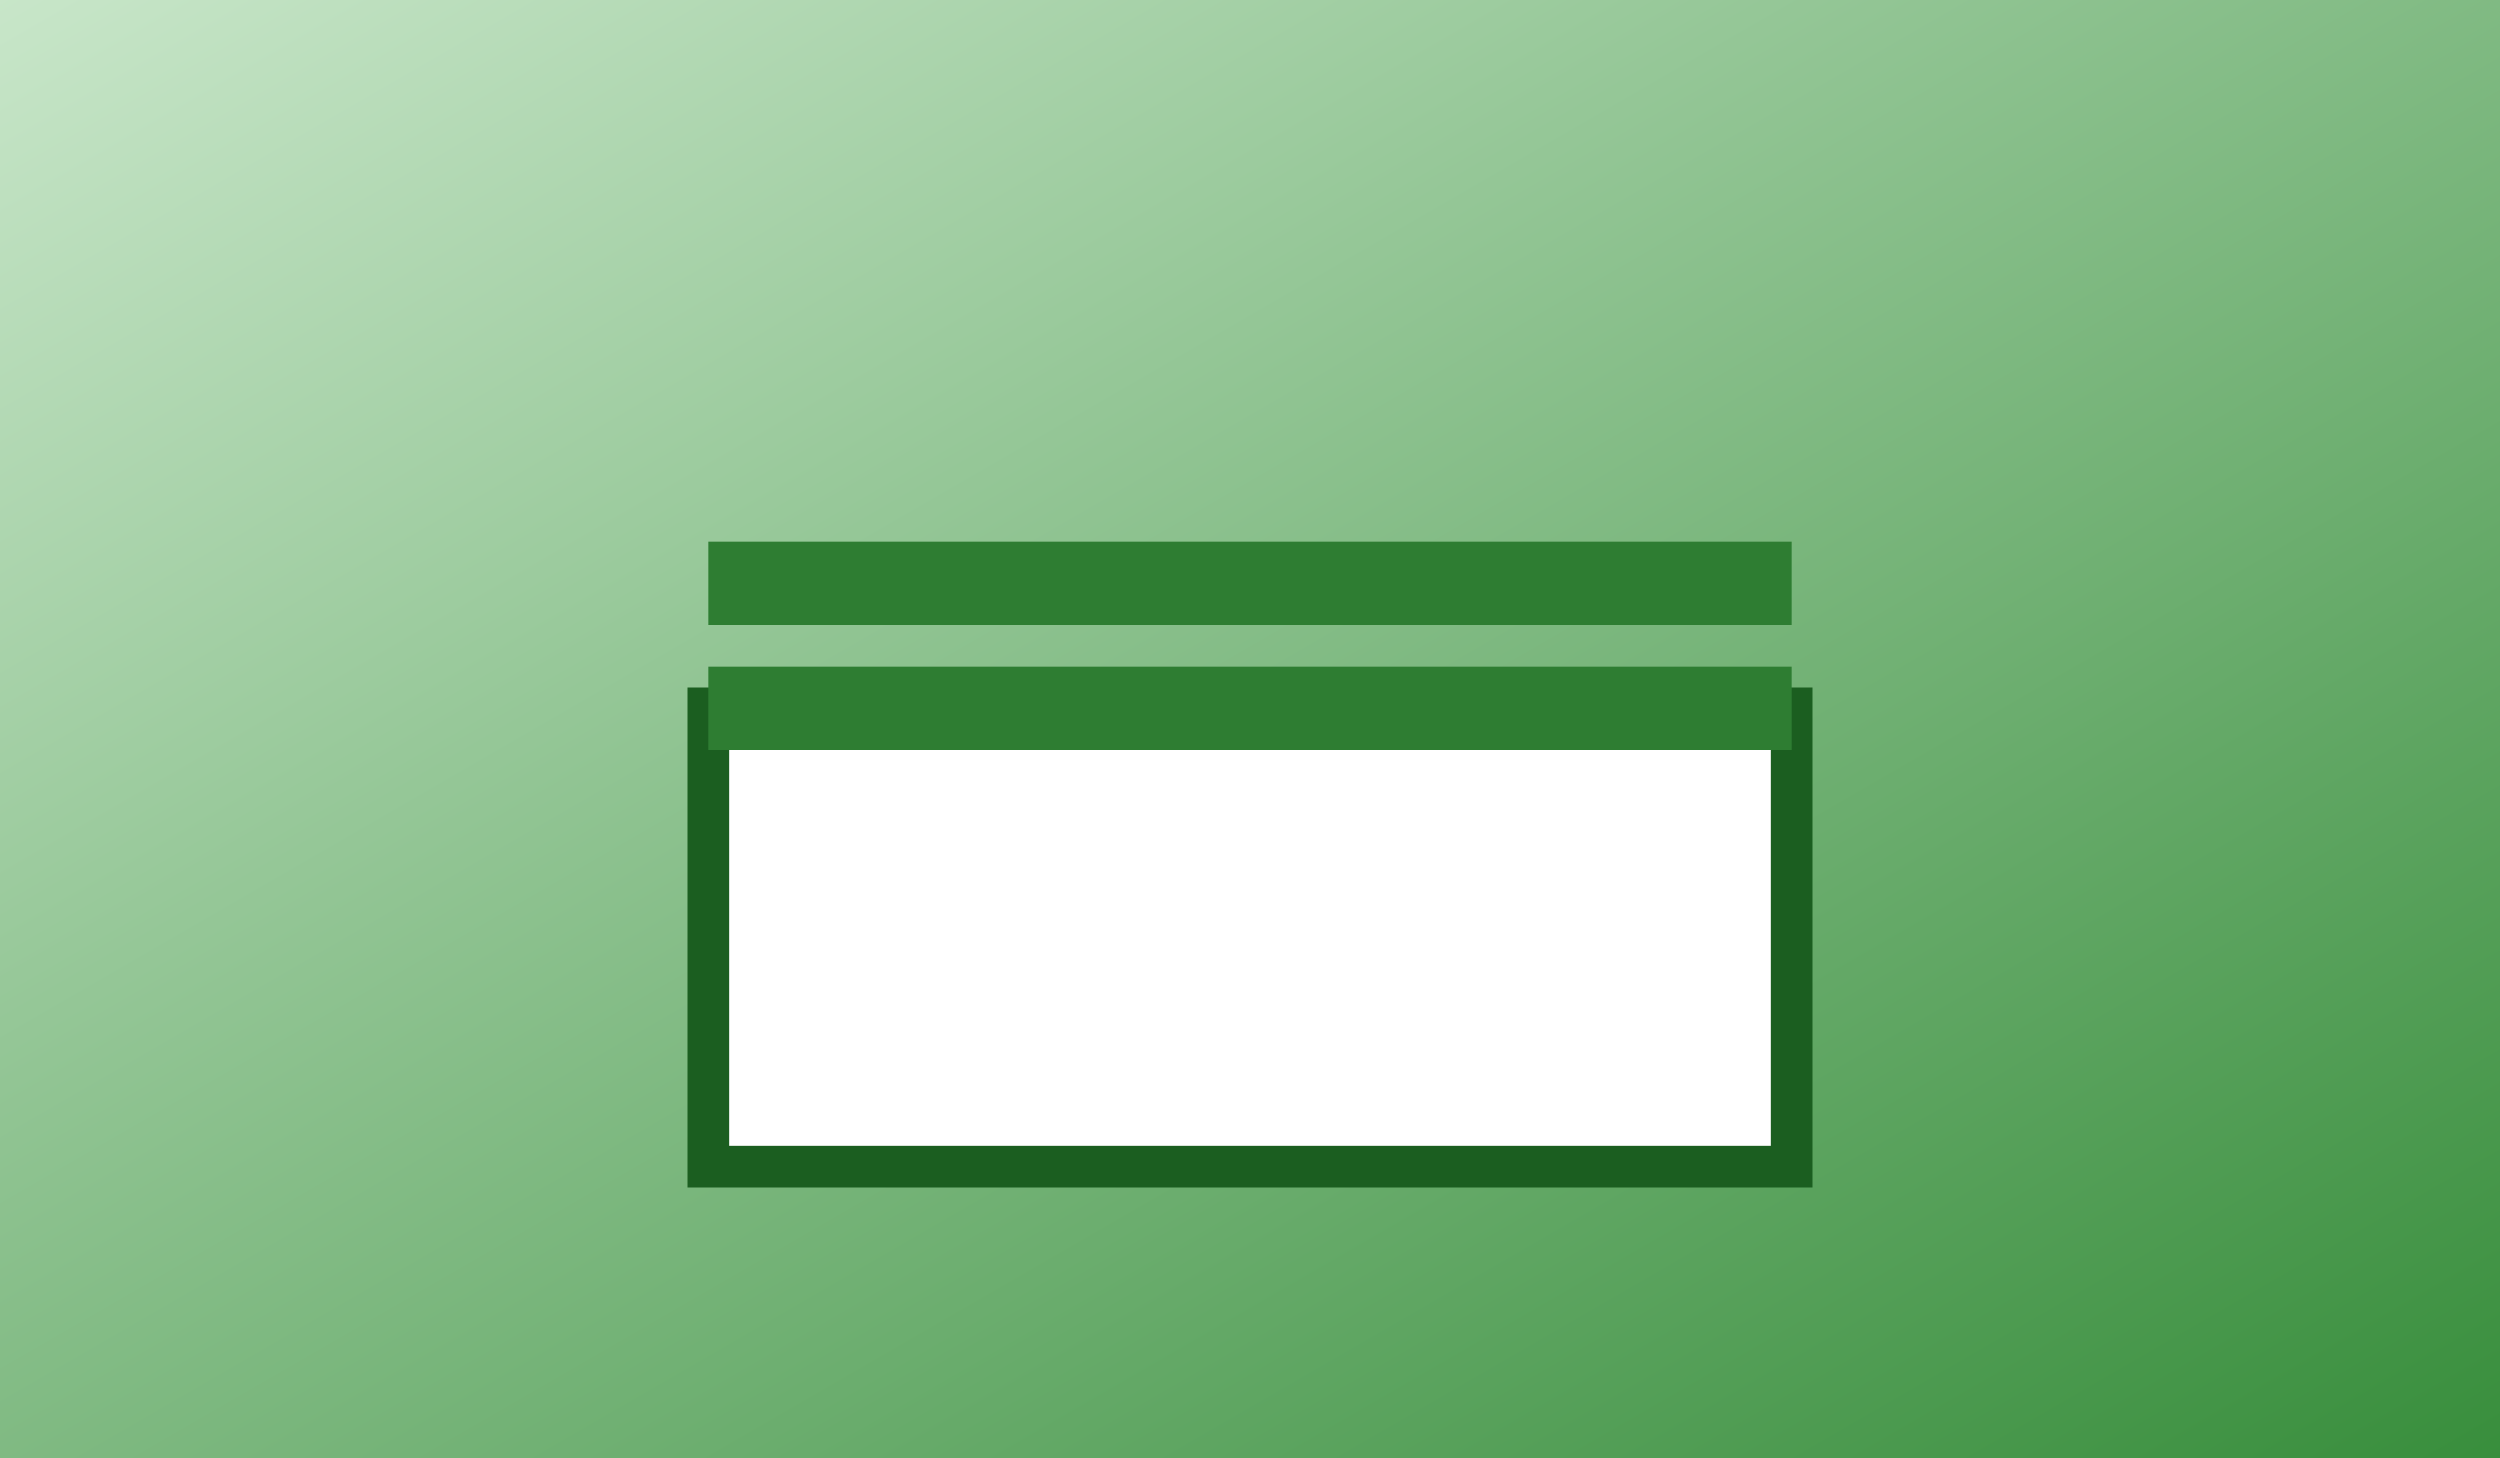 <svg xmlns="http://www.w3.org/2000/svg" width="600" height="350" viewBox="0 0 600 350">
  <rect x="0" y="0" width="600" height="350" fill="#333333" stroke="none"/>
  <defs>
    <linearGradient id="r5" x1="0" y1="0" x2="1" y2="1">
      <stop offset="0%" stop-color="#c8e6c9"/>
      <stop offset="100%" stop-color="#388e3c"/>
    </linearGradient>
  </defs>
  <rect width="600" height="350" fill="url(#r5)"/>
  <rect x="170" y="170" width="260" height="110" fill="#fff" stroke="#1b5e20" stroke-width="10"/>
  <line x1="170" y1="170" x2="430" y2="170" stroke="#2e7d32" stroke-width="20"/>
  <line x1="170" y1="140" x2="430" y2="140" stroke="#2e7d32" stroke-width="20"/>
</svg>
